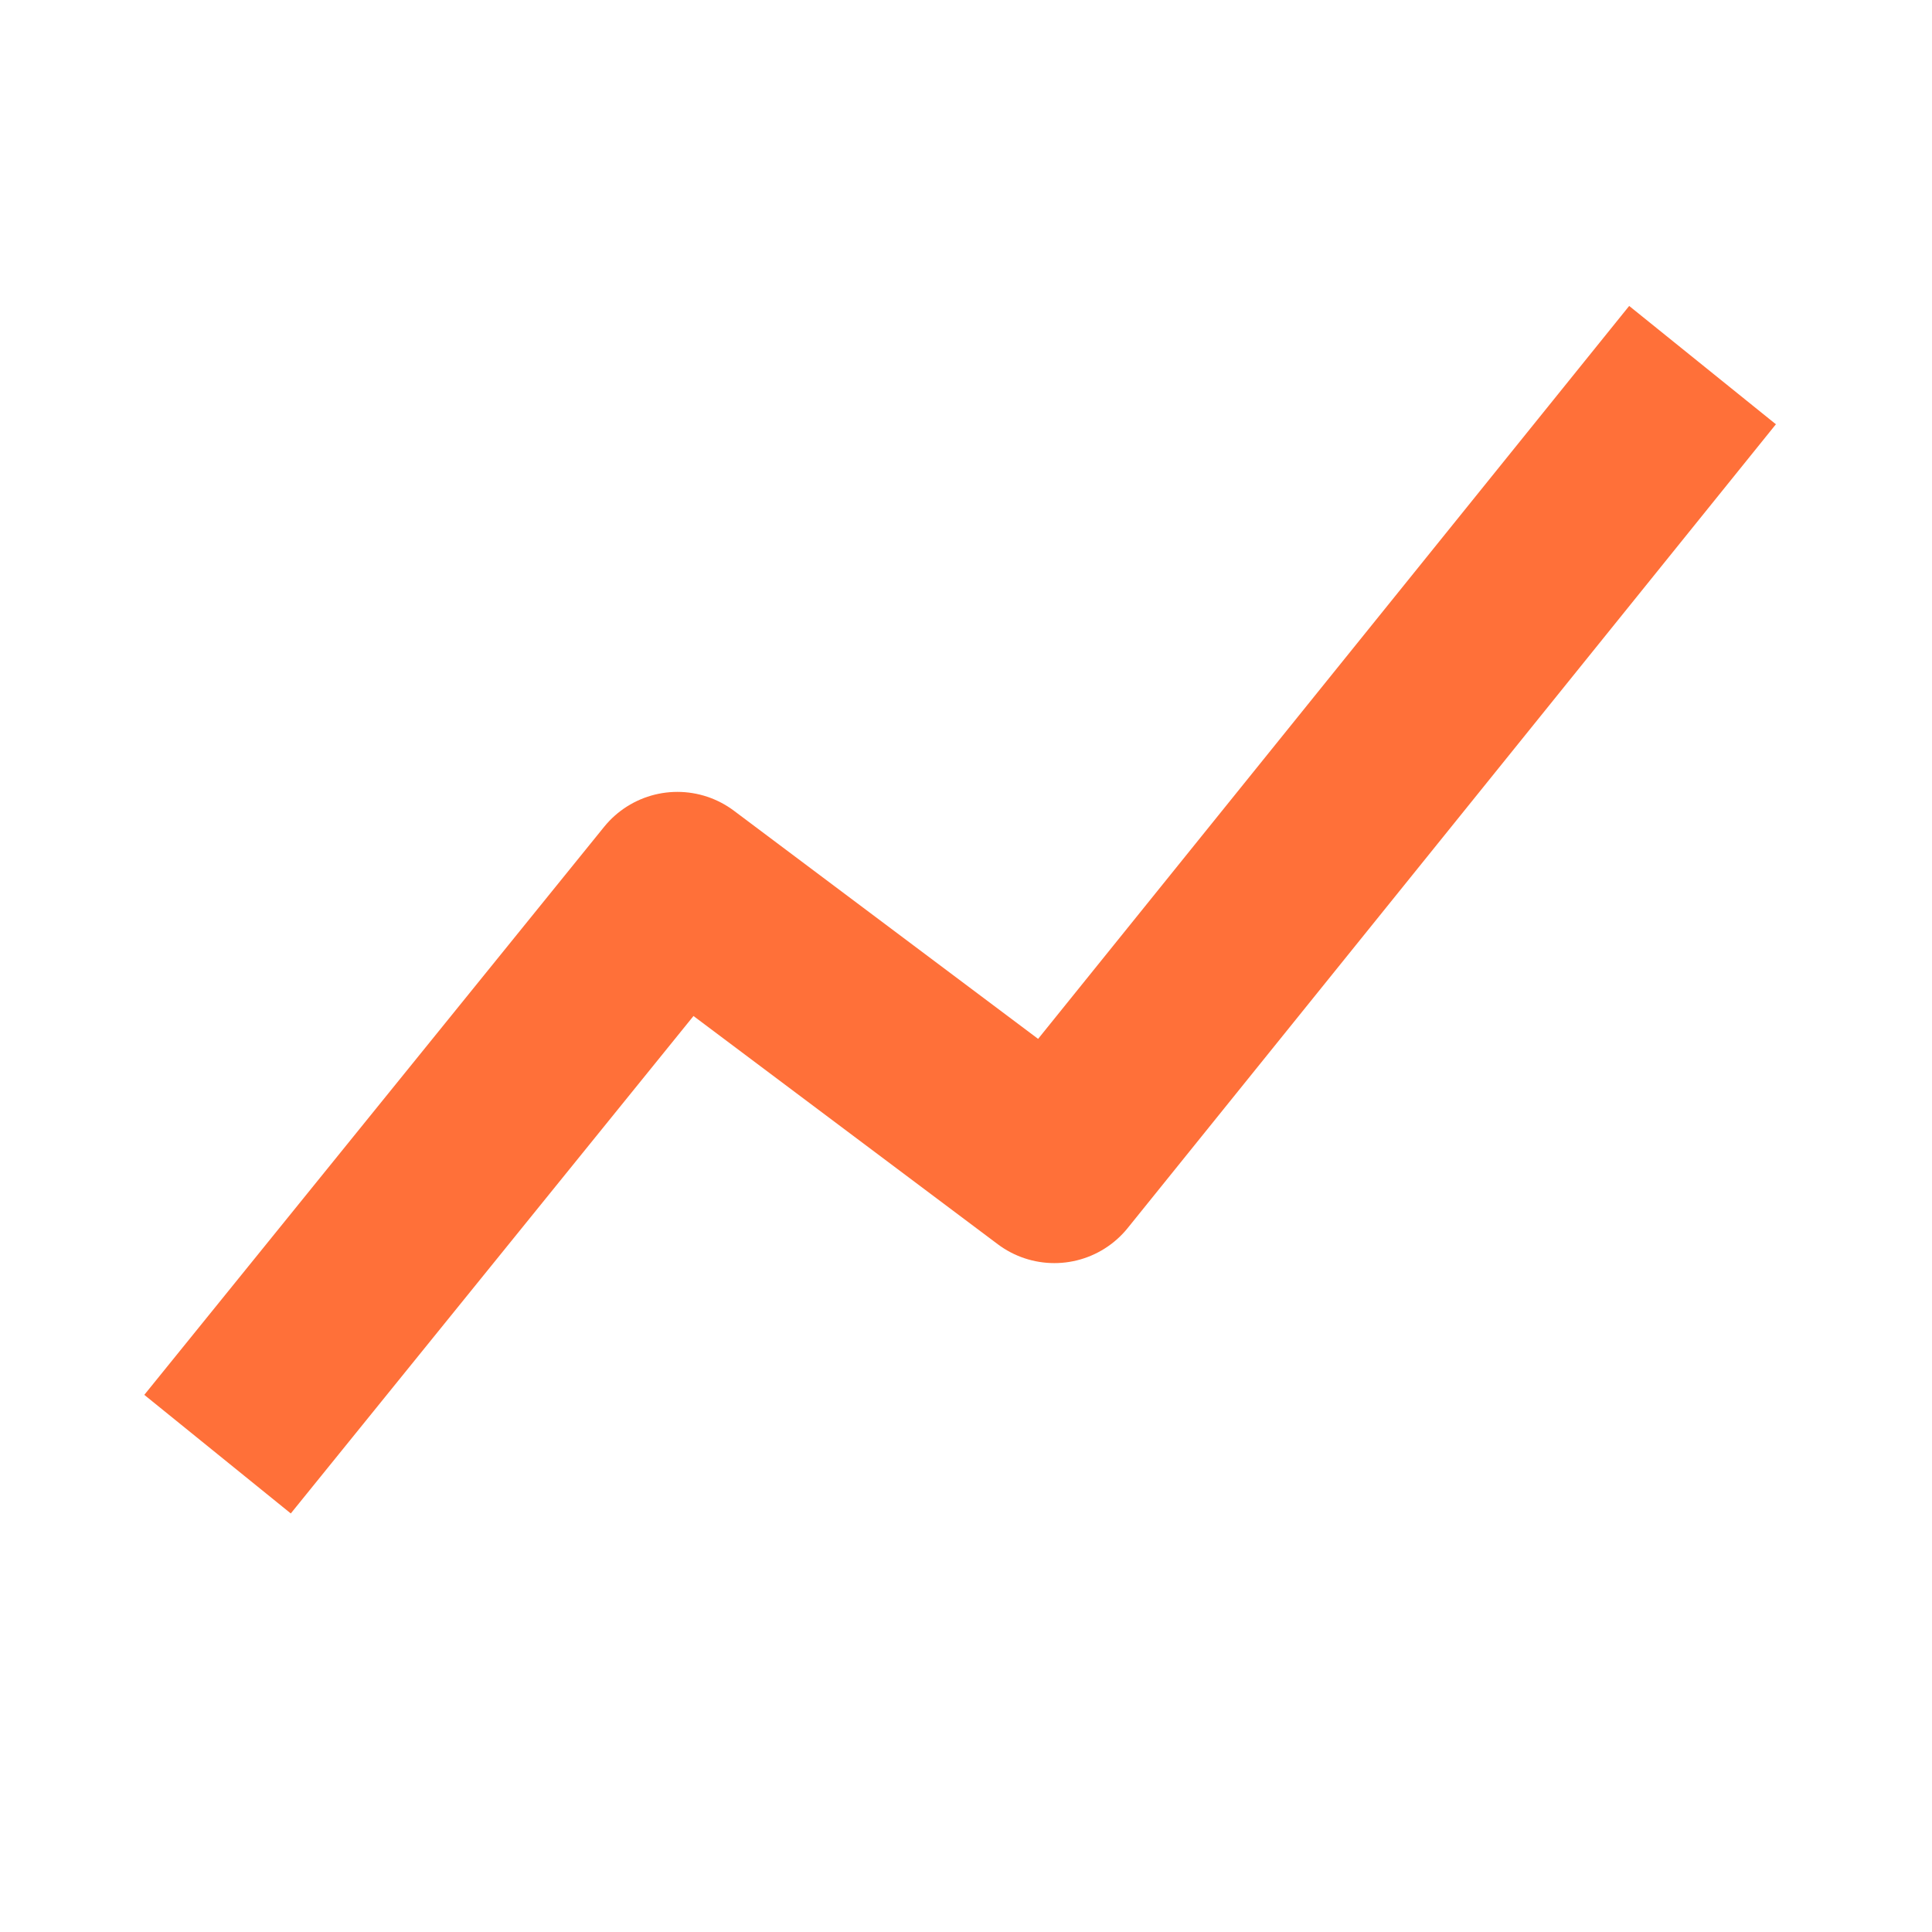 <svg width="41" height="41" viewBox="0 0 41 41" fill="none" xmlns="http://www.w3.org/2000/svg">
<path d="M5.875 29.305L14.375 18.805L22.375 24.805L34.875 9.305" stroke="#FF7039" stroke-width="4" stroke-linecap="square" stroke-linejoin="round"/>
</svg>
